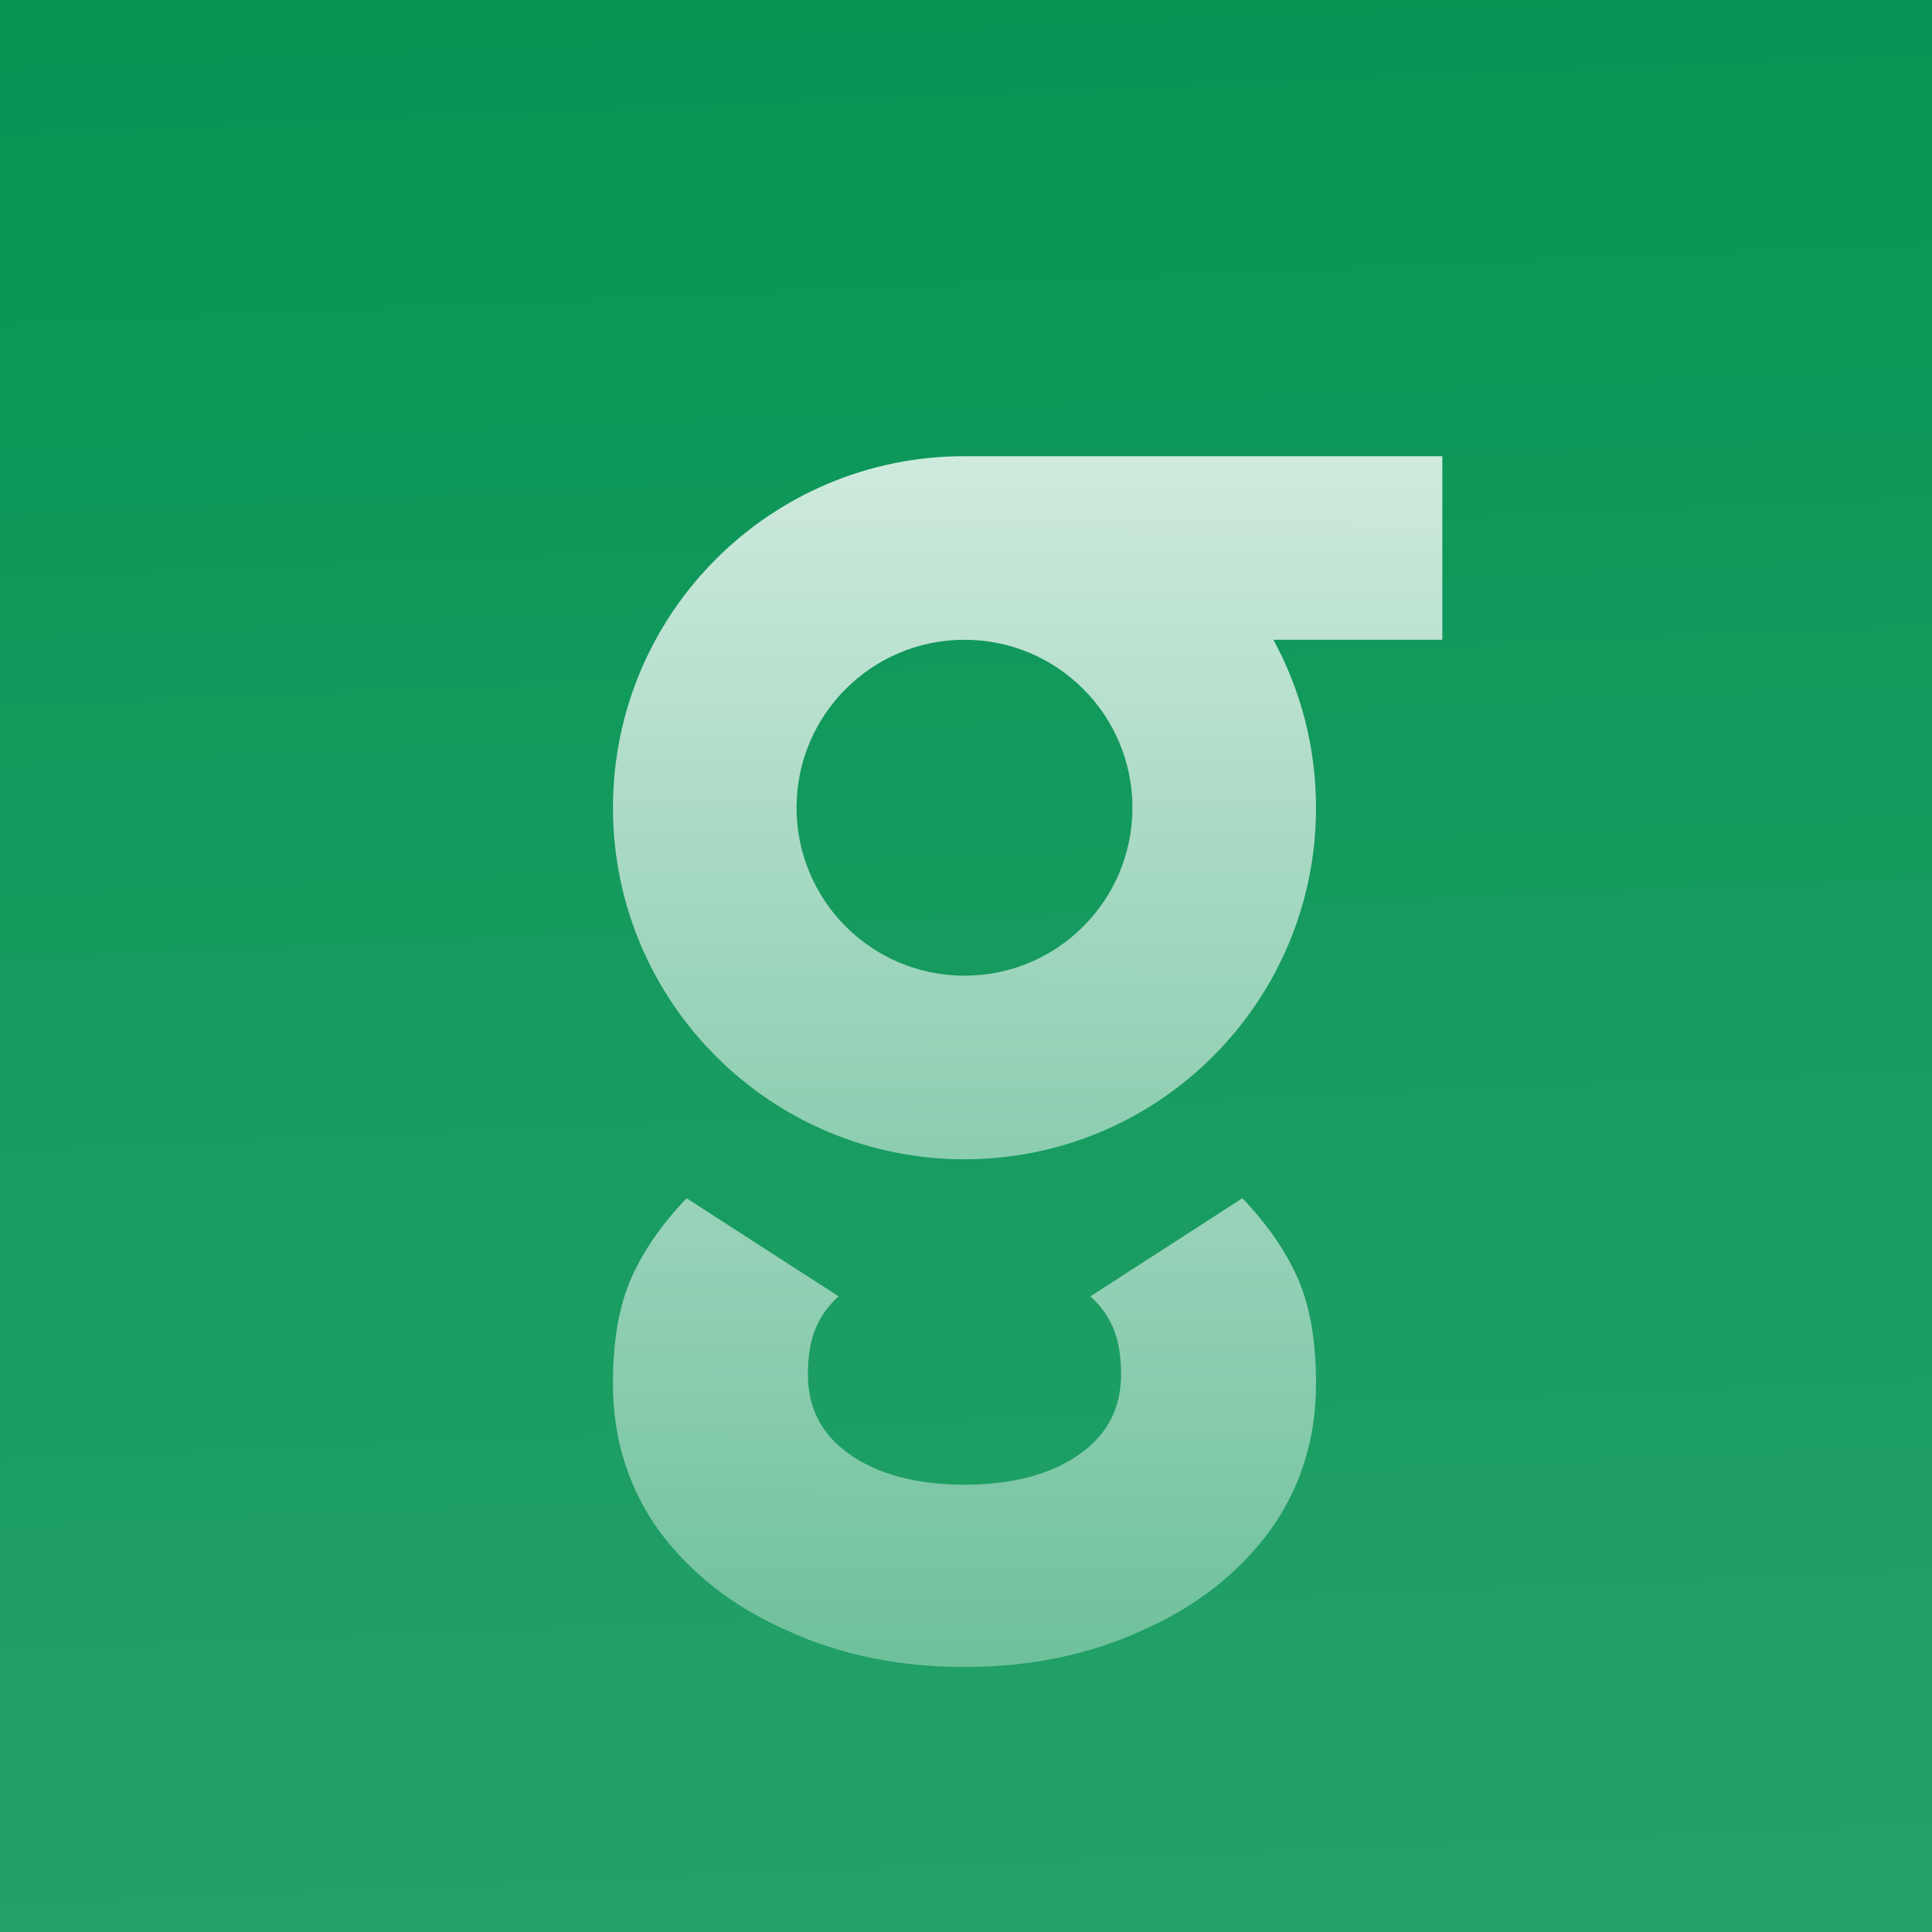 <svg width="48" height="48" viewBox="0 0 48 48" fill="none" xmlns="http://www.w3.org/2000/svg">
<g clip-path="url(#clip0_355_522)">
<rect width="48" height="48" fill="#079455"/>
<rect width="48" height="48" fill="url(#paint0_linear_355_522)"/>
<g filter="url(#filter0_d_355_522)">
<path fill-rule="evenodd" clip-rule="evenodd" d="M23.962 8.959H35.834V13.52H31.637C32.312 14.76 32.696 16.181 32.696 17.693C32.696 22.516 28.786 26.427 23.962 26.427C19.139 26.427 15.229 22.516 15.229 17.693C15.229 12.87 19.138 8.959 23.962 8.959ZM23.962 21.866C26.267 21.866 28.135 19.997 28.135 17.693C28.135 15.388 26.267 13.52 23.962 13.52H23.962C21.657 13.52 19.79 15.389 19.79 17.693C19.79 19.997 21.658 21.866 23.962 21.866Z" fill="url(#paint1_linear_355_522)"/>
<path opacity="0.7" d="M23.962 39.041C22.335 39.041 20.86 38.737 19.538 38.128C18.216 37.544 17.161 36.72 16.372 35.654C15.61 34.589 15.228 33.371 15.228 32.001C15.228 30.936 15.381 30.06 15.686 29.375C15.991 28.69 16.449 28.03 17.059 27.396L20.834 29.832C20.58 30.06 20.39 30.327 20.262 30.631C20.135 30.936 20.072 31.316 20.072 31.773C20.072 32.61 20.415 33.27 21.102 33.752C21.806 34.254 22.76 34.508 23.962 34.513C25.165 34.508 26.118 34.254 26.823 33.752C27.509 33.27 27.853 32.61 27.853 31.773C27.853 31.316 27.789 30.936 27.662 30.631C27.535 30.327 27.344 30.06 27.09 29.832L30.866 27.396C31.476 28.03 31.933 28.69 32.238 29.375C32.544 30.06 32.696 30.936 32.696 32.001C32.696 33.371 32.315 34.589 31.552 35.654C30.764 36.72 29.709 37.544 28.387 38.128C27.064 38.737 25.589 39.041 23.962 39.041Z" fill="url(#paint2_linear_355_522)"/>
</g>
</g>
<defs>
<filter id="filter0_d_355_522" x="12.062" y="4.208" width="26.939" height="44.333" filterUnits="userSpaceOnUse" color-interpolation-filters="sRGB">
<feFlood flood-opacity="0" result="BackgroundImageFix"/>
<feColorMatrix in="SourceAlpha" type="matrix" values="0 0 0 0 0 0 0 0 0 0 0 0 0 0 0 0 0 0 127 0" result="hardAlpha"/>
<feMorphology radius="1.583" operator="erode" in="SourceAlpha" result="effect1_dropShadow_355_522"/>
<feOffset dy="2.375"/>
<feGaussianBlur stdDeviation="2.375"/>
<feComposite in2="hardAlpha" operator="out"/>
<feColorMatrix type="matrix" values="0 0 0 0 0.141 0 0 0 0 0.141 0 0 0 0 0.141 0 0 0 0.1 0"/>
<feBlend mode="normal" in2="BackgroundImageFix" result="effect1_dropShadow_355_522"/>
<feBlend mode="normal" in="SourceGraphic" in2="effect1_dropShadow_355_522" result="shape"/>
</filter>
<linearGradient id="paint0_linear_355_522" x1="24" y1="5.96047e-07" x2="26" y2="48" gradientUnits="userSpaceOnUse">
<stop stop-color="white" stop-opacity="0"/>
<stop offset="1" stop-color="white" stop-opacity="0.12"/>
</linearGradient>
<linearGradient id="paint1_linear_355_522" x1="25.531" y1="8.959" x2="25.531" y2="26.427" gradientUnits="userSpaceOnUse">
<stop stop-color="white" stop-opacity="0.8"/>
<stop offset="1" stop-color="white" stop-opacity="0.5"/>
</linearGradient>
<linearGradient id="paint2_linear_355_522" x1="23.962" y1="27.396" x2="23.962" y2="39.041" gradientUnits="userSpaceOnUse">
<stop stop-color="white" stop-opacity="0.8"/>
<stop offset="1" stop-color="white" stop-opacity="0.5"/>
</linearGradient>
<clipPath id="clip0_355_522">
<rect width="48" height="48" fill="white"/>
</clipPath>
</defs>
</svg>
